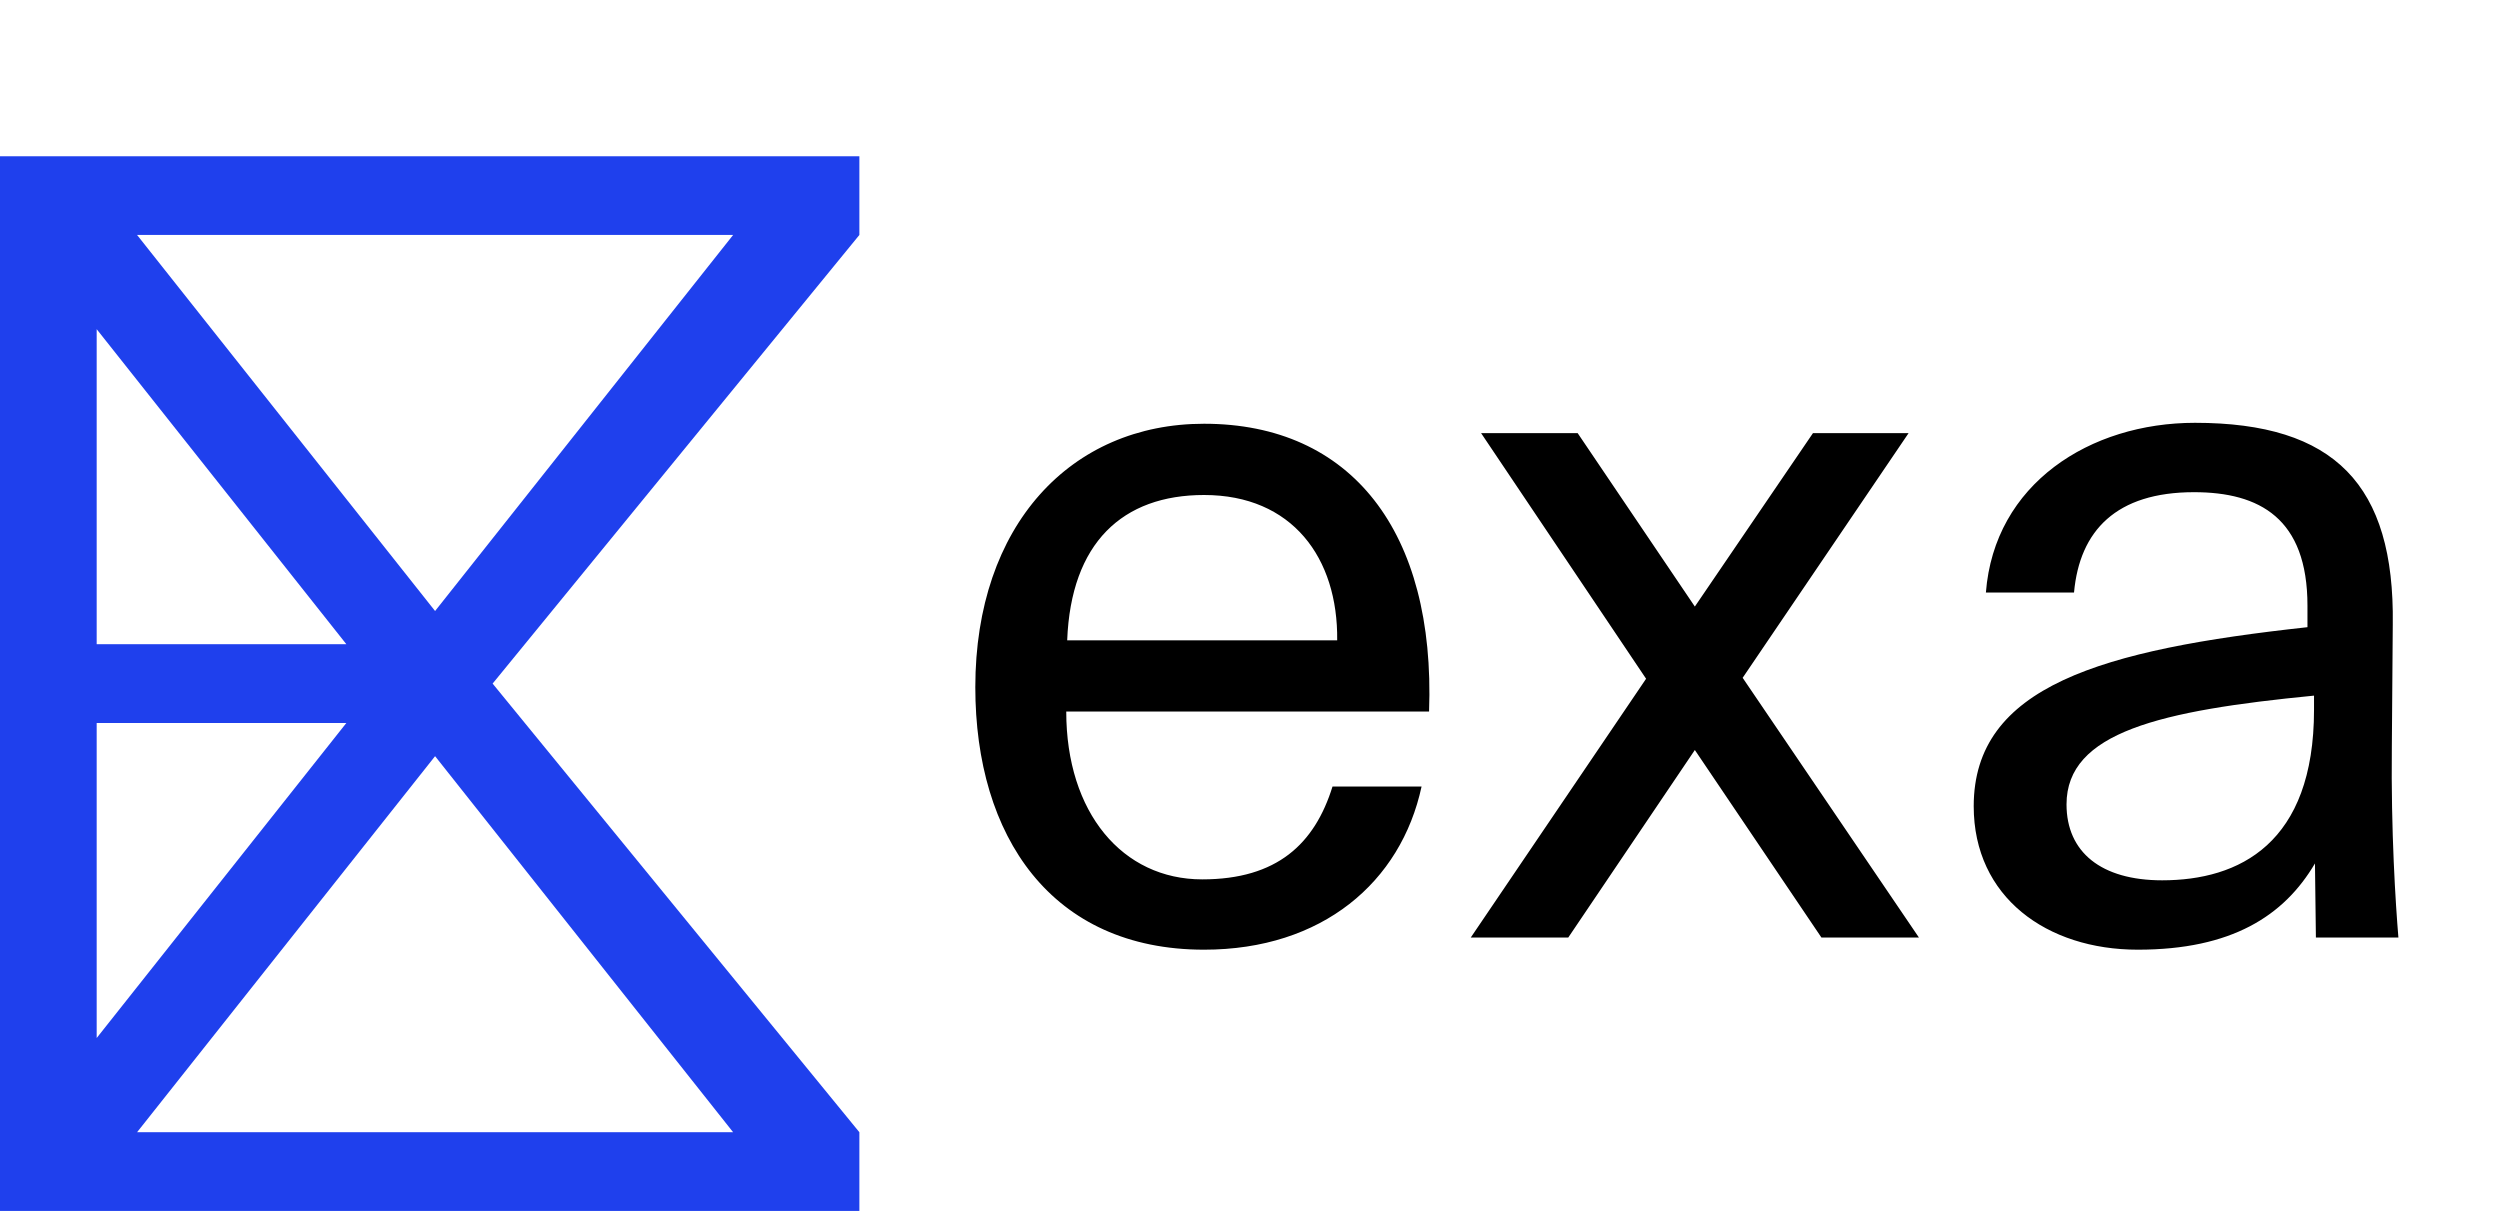 <svg width="64" height="31" viewBox="0 0 64 31" fill="none" xmlns="http://www.w3.org/2000/svg"><path d="M30.824 24.312C26.912 24.312 24.968 21.408 24.968 17.592C24.968 13.44 27.416 10.848 30.824 10.848C34.592 10.848 36.752 13.608 36.584 18.216H27.296C27.296 20.808 28.736 22.512 30.776 22.512C32.696 22.512 33.656 21.6 34.112 20.136H36.392C35.864 22.584 33.848 24.312 30.824 24.312ZM30.824 12.672C28.736 12.672 27.416 13.896 27.32 16.392H34.232C34.256 14.28 33.08 12.672 30.824 12.672ZM48.86 11.088L44.612 17.352L49.124 24H46.628L43.388 19.2L40.148 24H37.652L42.14 17.376L37.916 11.088H40.388L43.388 15.528L46.412 11.088H48.86ZM54.727 24.312C52.399 24.312 50.527 22.968 50.527 20.64C50.527 17.568 53.791 16.632 59.071 16.056V15.504C59.071 13.272 57.847 12.6 56.167 12.6C54.175 12.6 53.239 13.584 53.095 15.168H50.839C51.055 12.384 53.503 10.824 56.191 10.824C59.767 10.824 61.303 12.408 61.255 15.984L61.231 19.128C61.207 21.288 61.327 23.136 61.399 24H59.287L59.263 22.104C58.471 23.448 57.127 24.312 54.727 24.312ZM59.239 18.168V17.808C55.303 18.192 52.903 18.744 52.903 20.592C52.903 21.816 53.791 22.536 55.351 22.536C57.319 22.536 59.239 21.6 59.239 18.168Z" fill="black"></path><path fill-rule="evenodd" clip-rule="evenodd" d="M0 4H22V6.015L12.611 17.5L22 28.985V31H0V4ZM11.138 15.642L18.768 6.015H3.509L11.138 15.642ZM2.475 8.427V16.492H8.867L2.475 8.427ZM8.867 18.508H2.475V26.573L8.867 18.508ZM3.509 28.985L11.138 19.358L18.768 28.985H3.509Z" fill="#1F40ED"></path></svg>
